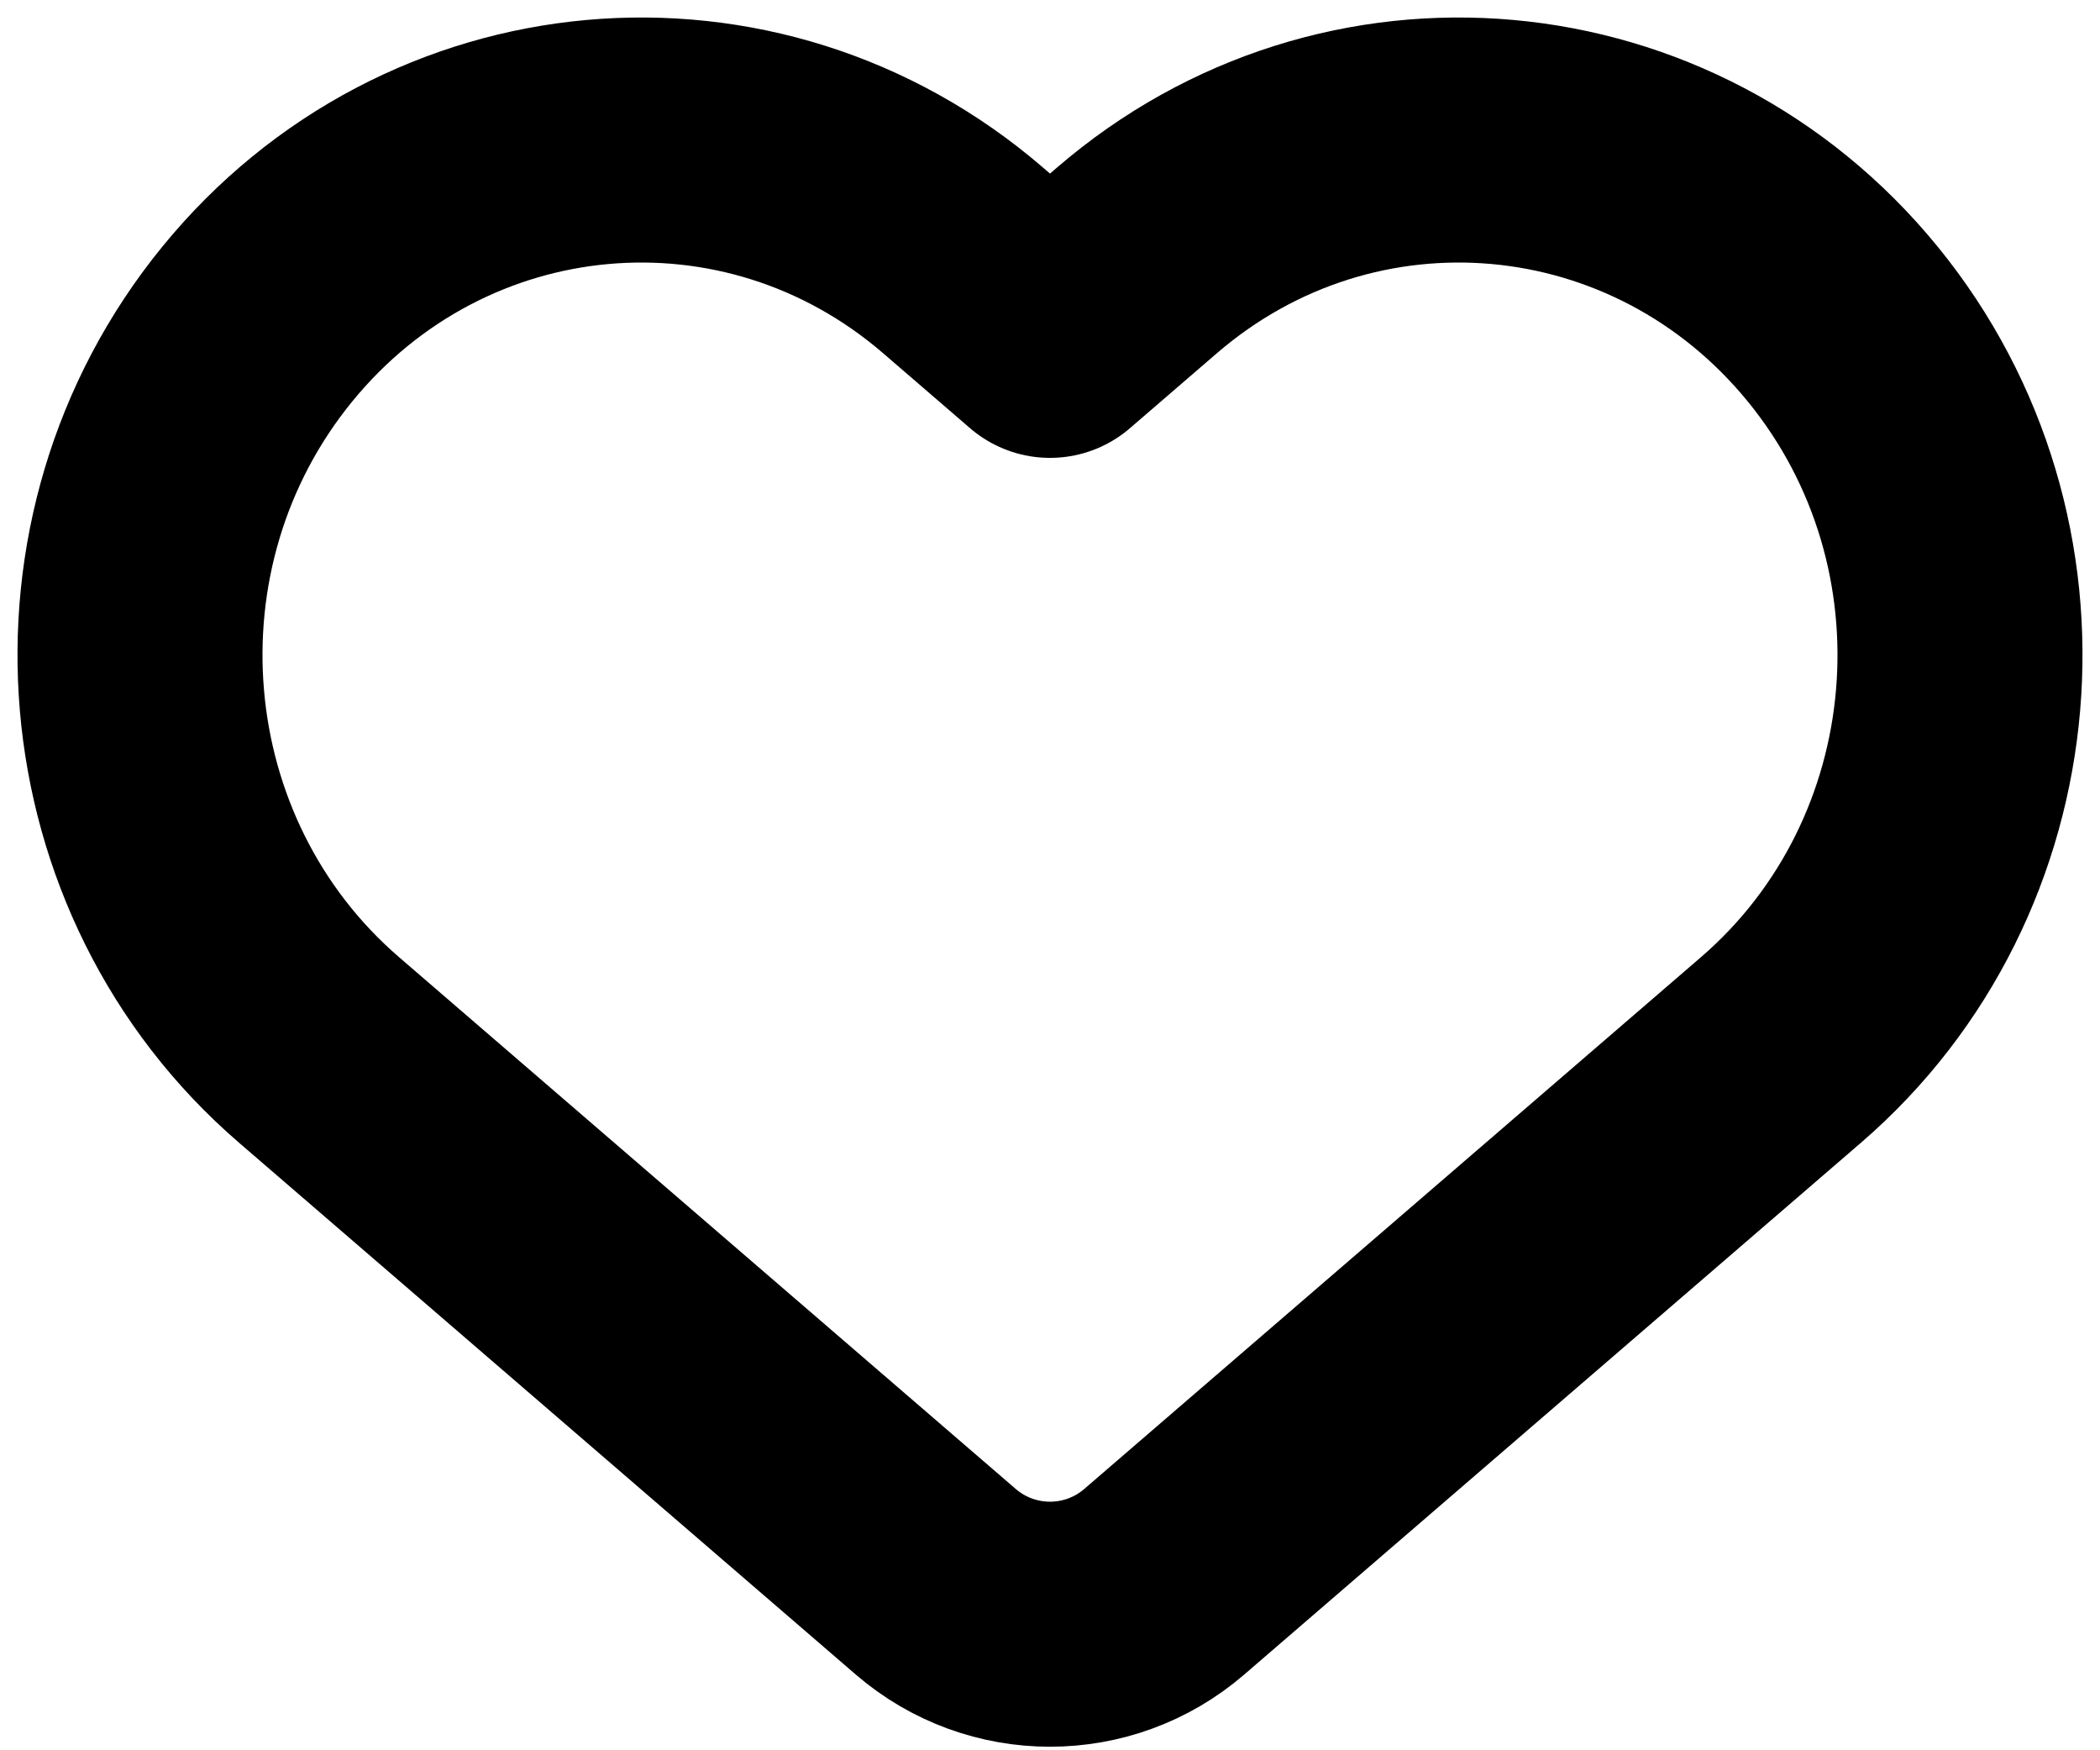 <svg width="60" height="50" viewBox="0 0 60 50" fill="none" xmlns="http://www.w3.org/2000/svg">
<path fill-rule="evenodd" clip-rule="evenodd" d="M7.348 9.261C12.43 3.032 21.461 2.218 27.52 7.442L30 9.58L32.48 7.442C38.539 2.218 47.57 3.032 52.652 9.261C57.734 15.489 56.941 24.773 50.882 29.996L33.265 45.185C31.389 46.803 28.611 46.803 26.735 45.185L9.118 29.996C3.059 24.773 2.266 15.489 7.348 9.261Z" stroke="black" stroke-width="7" stroke-linecap="round" stroke-linejoin="round"/>
</svg>
